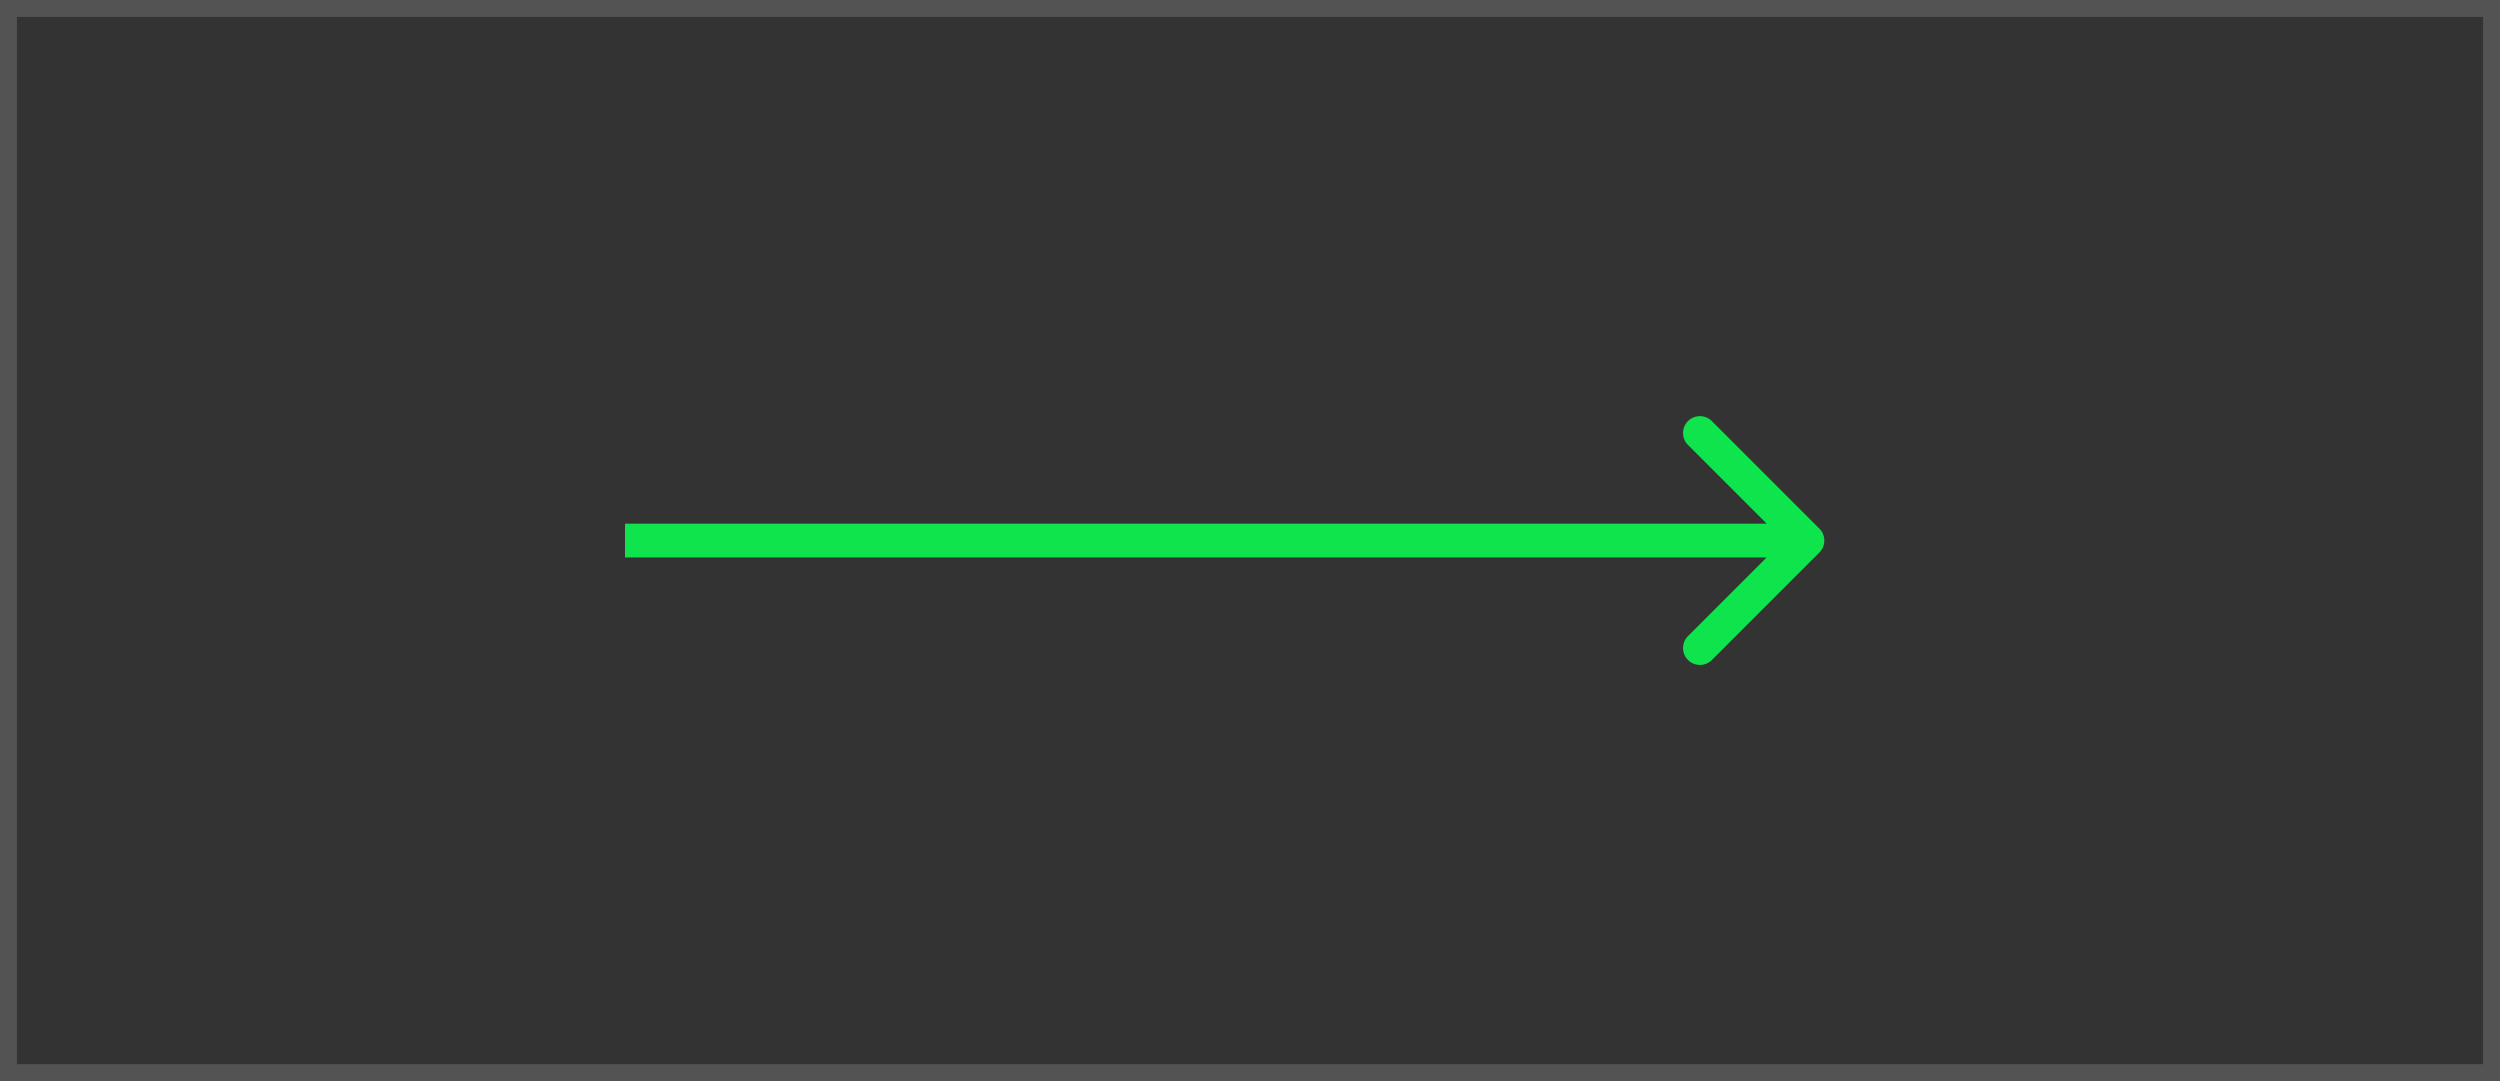 <svg width="148" height="64" viewBox="0 0 148 64" fill="none" xmlns="http://www.w3.org/2000/svg">
<rect x="0" y="0" width="148" height="64" fill="#333333" stroke="none"/>
<path d="M107.707 31.293C108.098 31.683 108.098 32.317 107.707 32.707L101.343 39.071C100.953 39.462 100.319 39.462 99.929 39.071C99.538 38.681 99.538 38.047 99.929 37.657L105.586 32L99.929 26.343C99.538 25.953 99.538 25.32 99.929 24.929C100.319 24.538 100.953 24.538 101.343 24.929L107.707 31.293ZM37 31L107 31V33L37 33V31Z" fill="#10E44C"/>
<rect x="0.5" y="0.5" width="147" height="63" stroke="white" stroke-opacity="0.16"/>
</svg>
